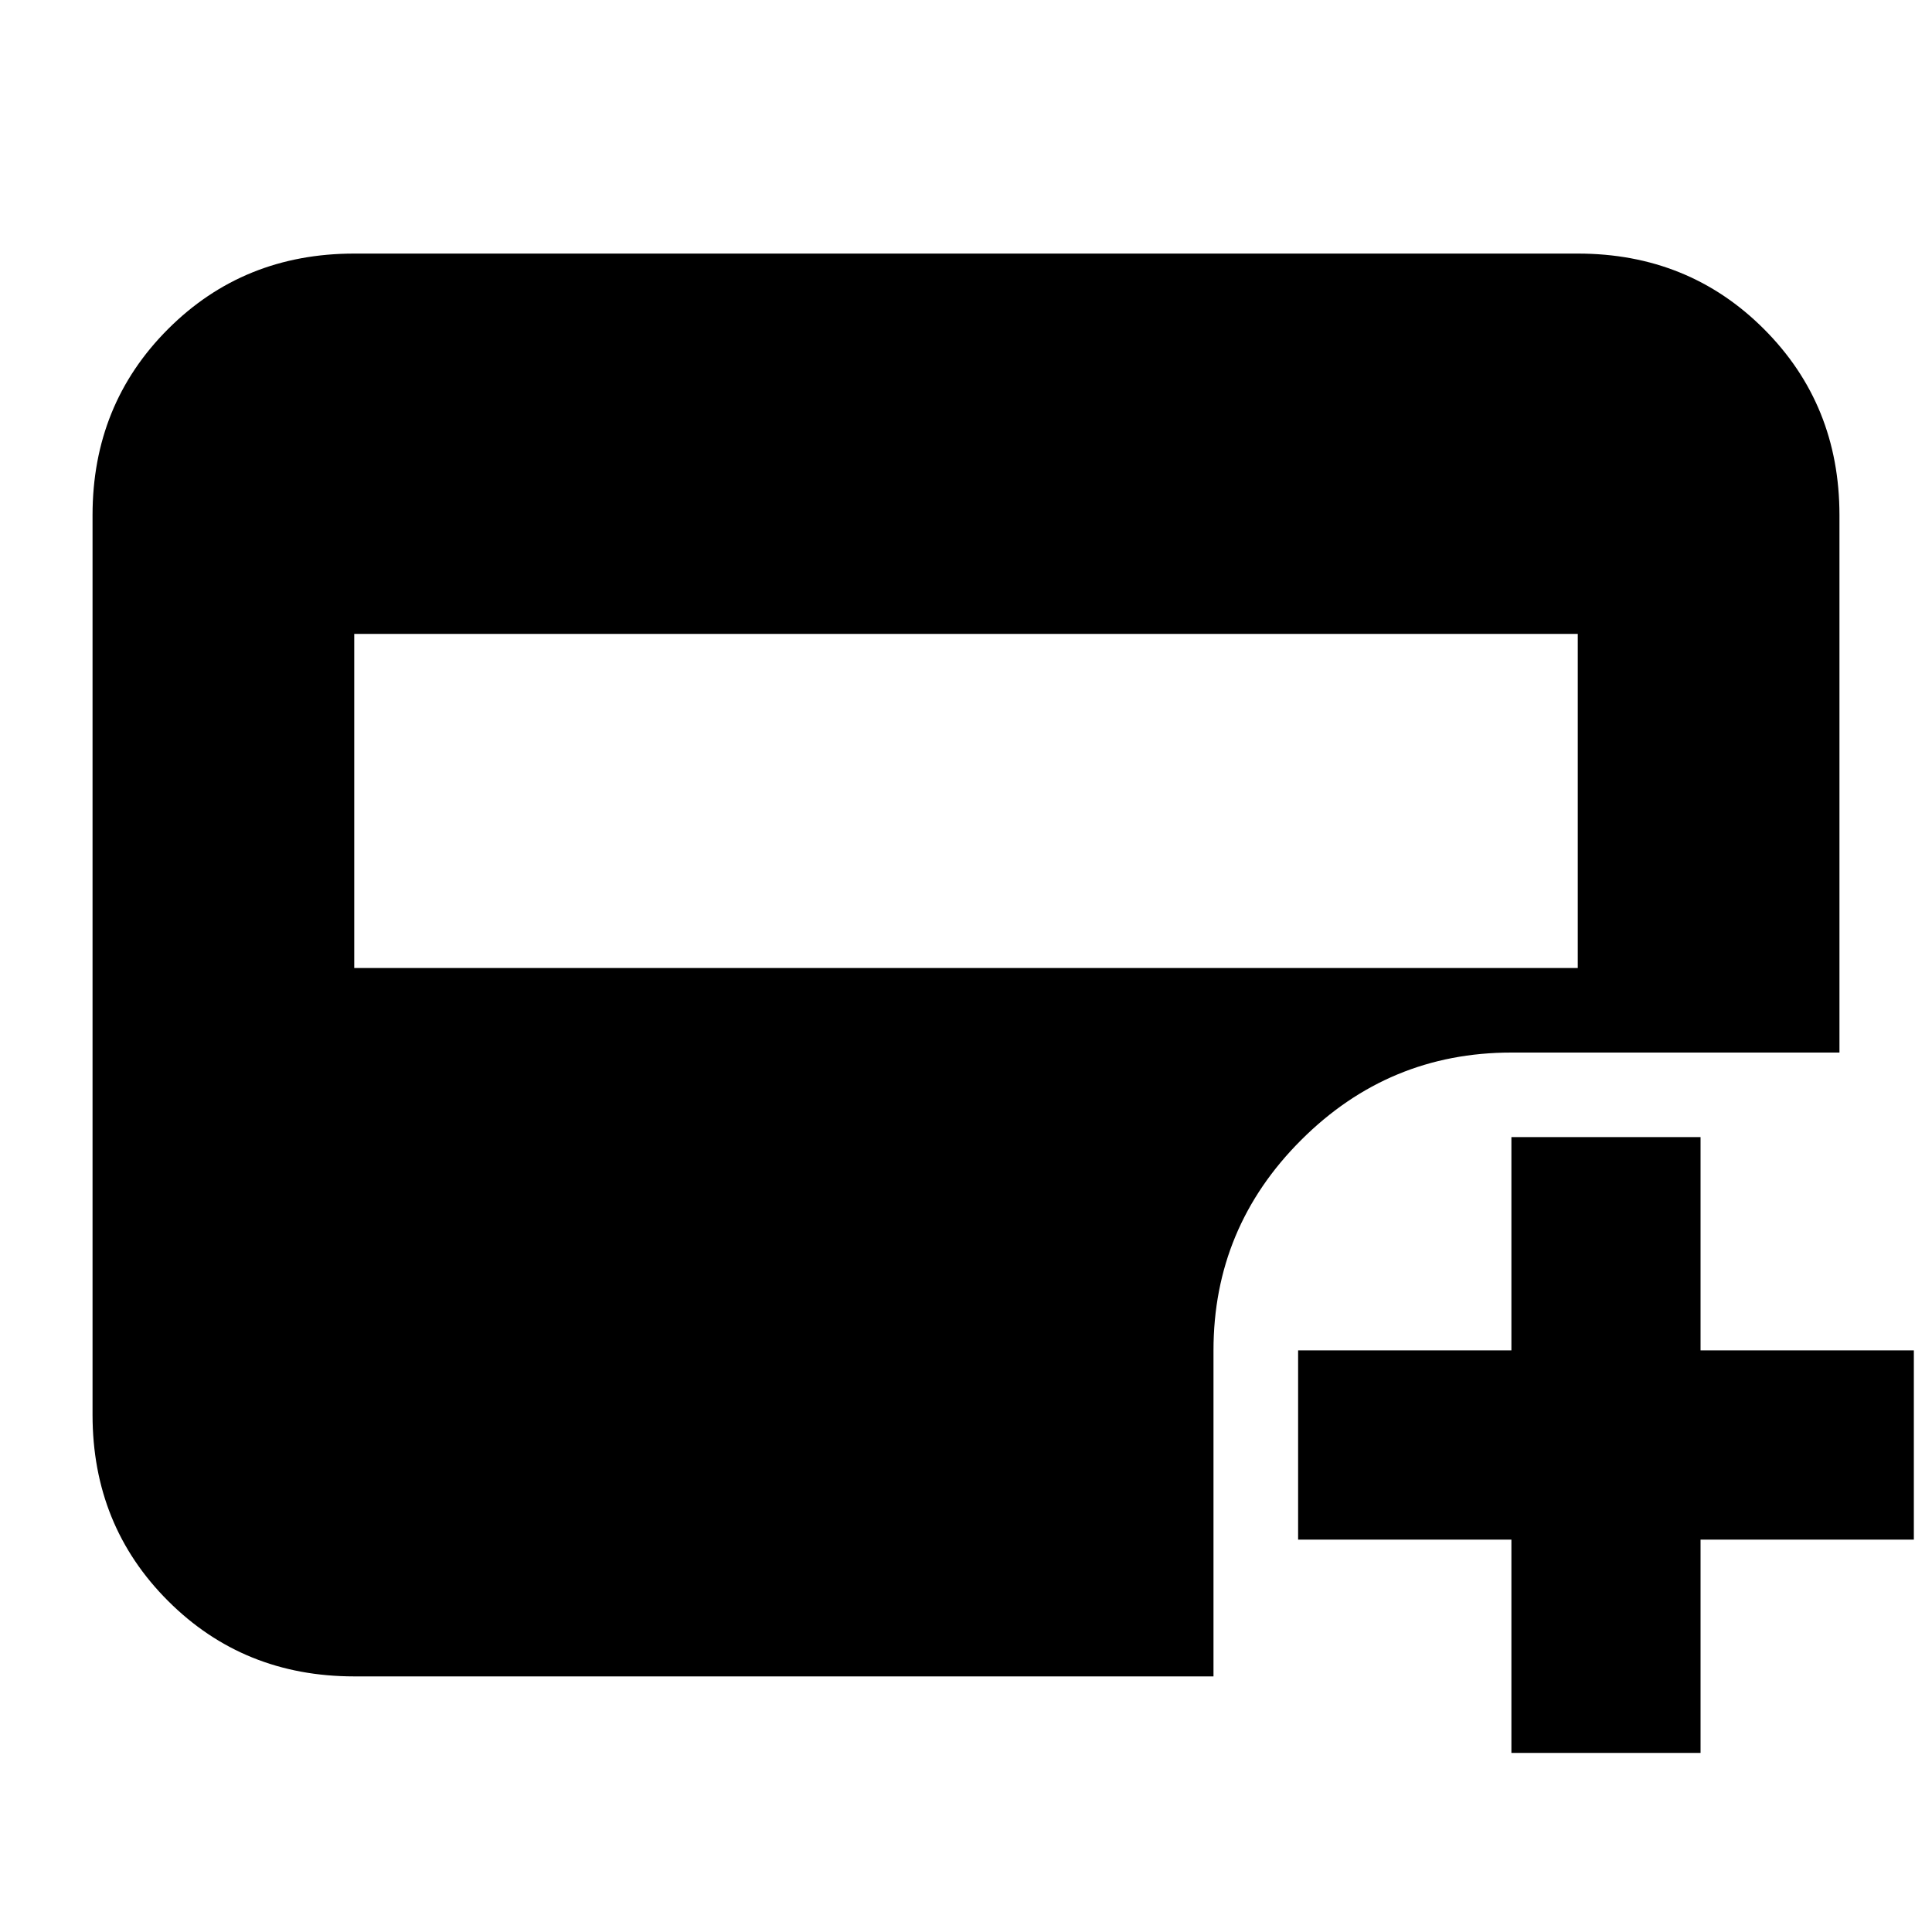 <svg xmlns="http://www.w3.org/2000/svg" height="20" width="20"><path d="M3.667 10.021h12.666V6.562H3.667Zm11.979 8.125v-2.208h-2.208v-1.959h2.208v-2.208h1.958v2.208h2.208v1.959h-2.208v2.208Zm-11.979-.792q-1.146 0-1.927-.781-.782-.781-.782-1.927V5.333q0-1.145.782-1.927.781-.781 1.927-.781h12.666q1.146 0 1.927.781.782.782.782 1.927v5.563h-3.396q-1.271 0-2.177.906-.907.906-.907 2.177v3.375Z"/></svg>
